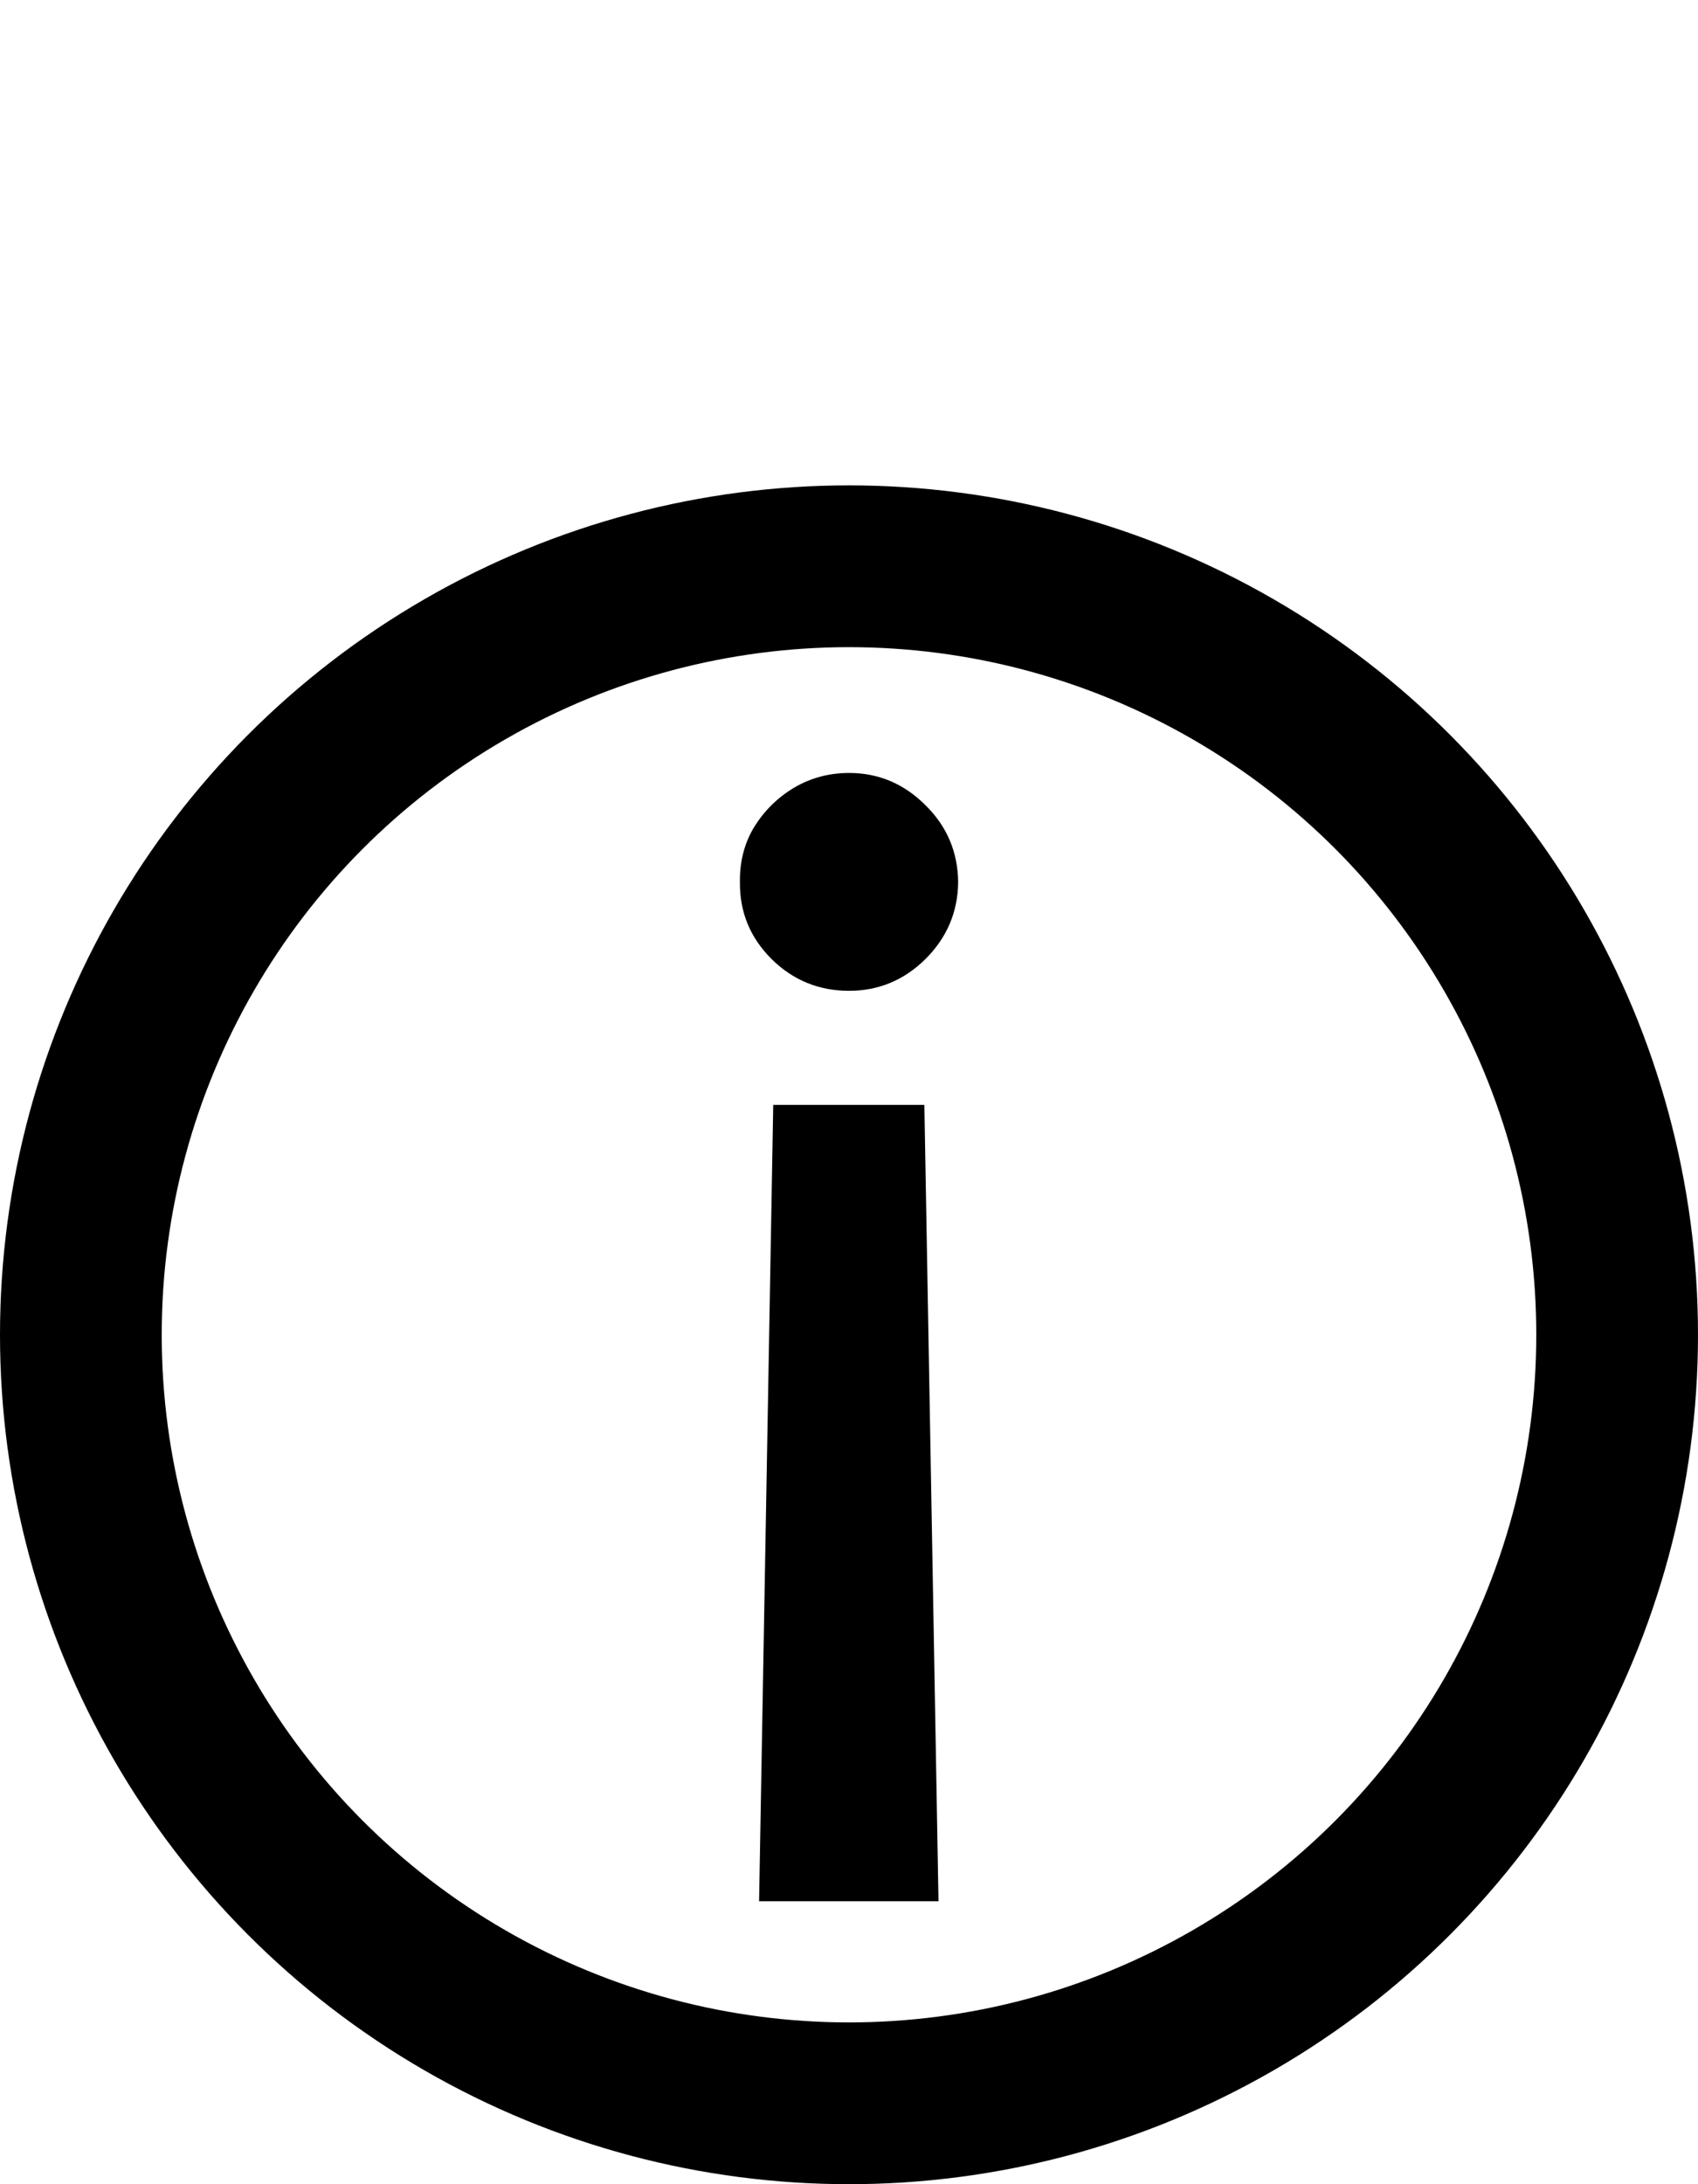 <svg width="21" height="27" viewBox="0 0 21 27" fill="none" xmlns="http://www.w3.org/2000/svg">
<circle cx="10.5" cy="16.5" r="9.5" stroke="black" stroke-width="2"/>
<path d="M11.607 23.502H9.388L9.563 13.658H11.432L11.607 23.502ZM10.501 9.555C10.865 9.555 11.18 9.688 11.445 9.953C11.711 10.214 11.846 10.531 11.85 10.905C11.846 11.274 11.711 11.591 11.445 11.856C11.18 12.117 10.865 12.248 10.501 12.248C10.127 12.248 9.808 12.117 9.543 11.856C9.277 11.591 9.147 11.274 9.151 10.905C9.147 10.653 9.205 10.426 9.327 10.223C9.453 10.021 9.617 9.859 9.819 9.738C10.026 9.616 10.253 9.555 10.501 9.555Z" fill="black"/>
</svg>

